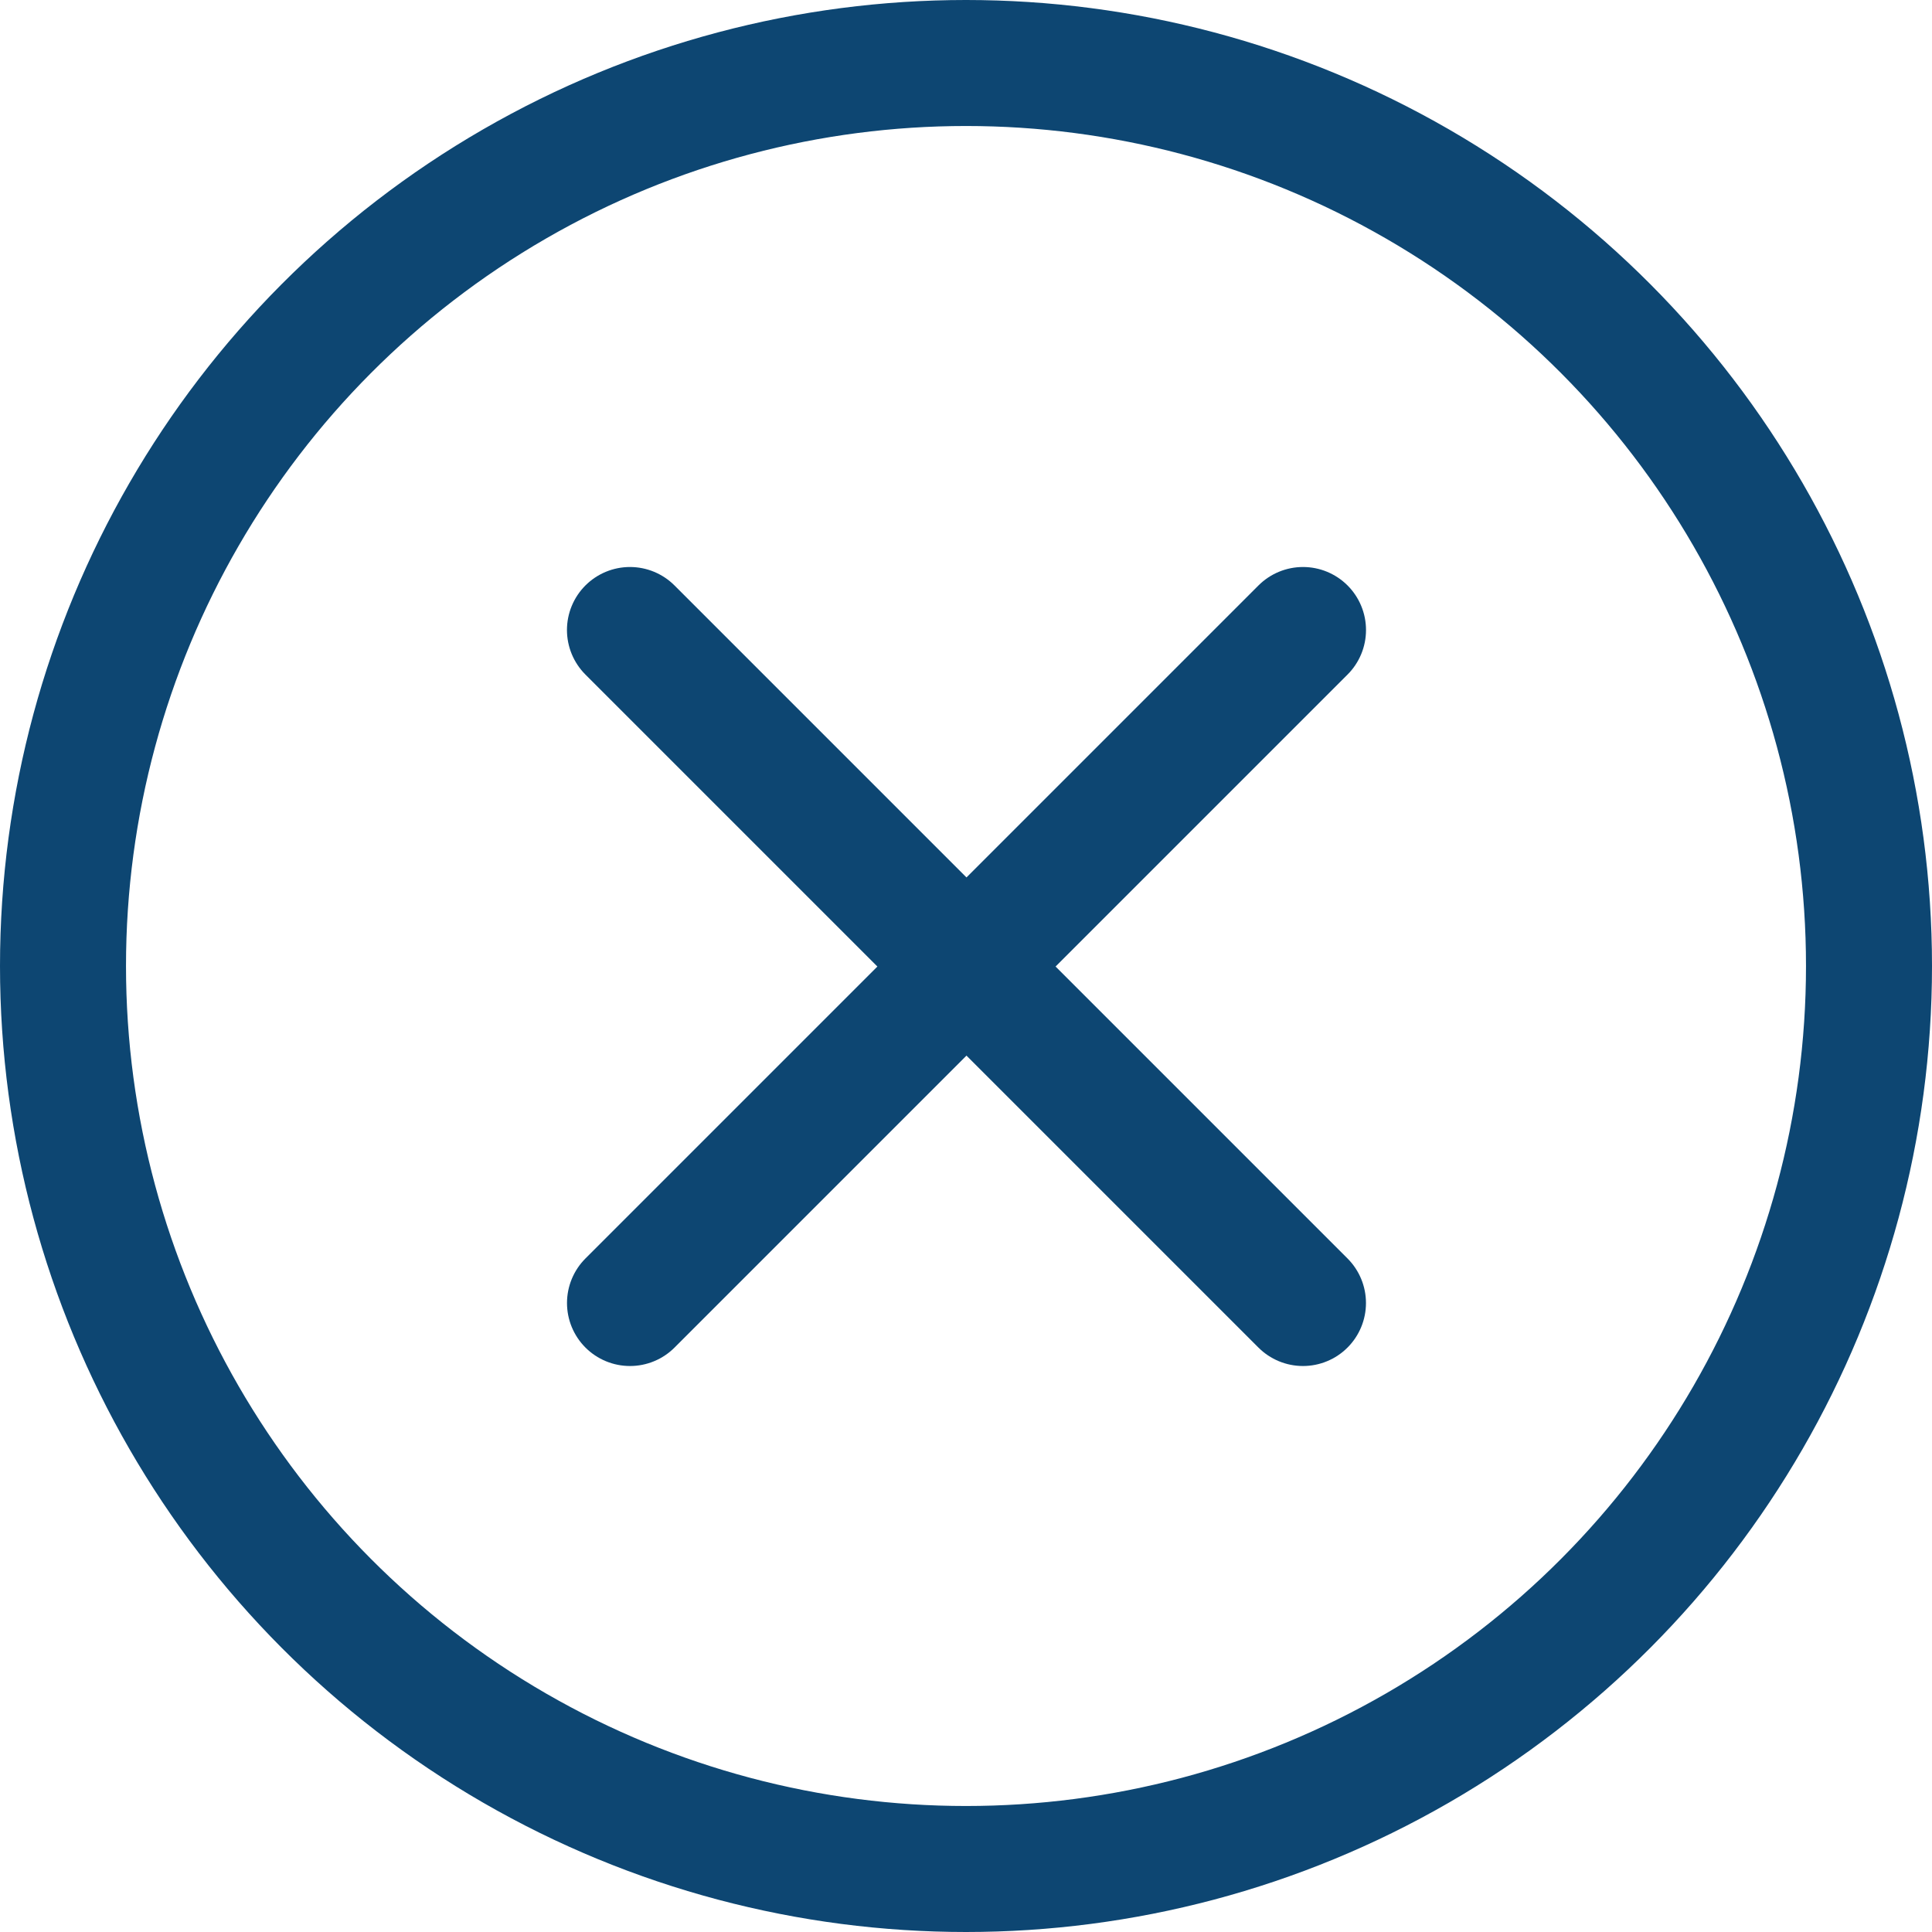 <svg xmlns="http://www.w3.org/2000/svg" width="46" height="46" viewBox="0 0 46 46">
  <g id="Group_162" data-name="Group 162" transform="translate(-1535 -1444)">
    <g id="Ellipse_13" data-name="Ellipse 13" transform="translate(1535 1444)" fill="none" stroke="#0d4672" stroke-width="3">
      <circle cx="23" cy="23" r="23" stroke="none"/>
      <circle cx="23" cy="23" r="21.5" fill="none"/>
    </g>
    <g id="Group_161" data-name="Group 161" transform="translate(0.466 1.141)">
      <path id="Path_1865" data-name="Path 1865" d="M9375.533,1457.859l16.024,16.024" transform="translate(-7826)" fill="none" stroke="#0d4672" stroke-linecap="round" stroke-width="3"/>
      <path id="Path_1866" data-name="Path 1866" d="M9375.533,1457.859l16.024,16.024" transform="translate(3023.417 -7917.674) rotate(90)" fill="none" stroke="#0d4672" stroke-linecap="round" stroke-width="3"/>
    </g>
  </g>
</svg>

